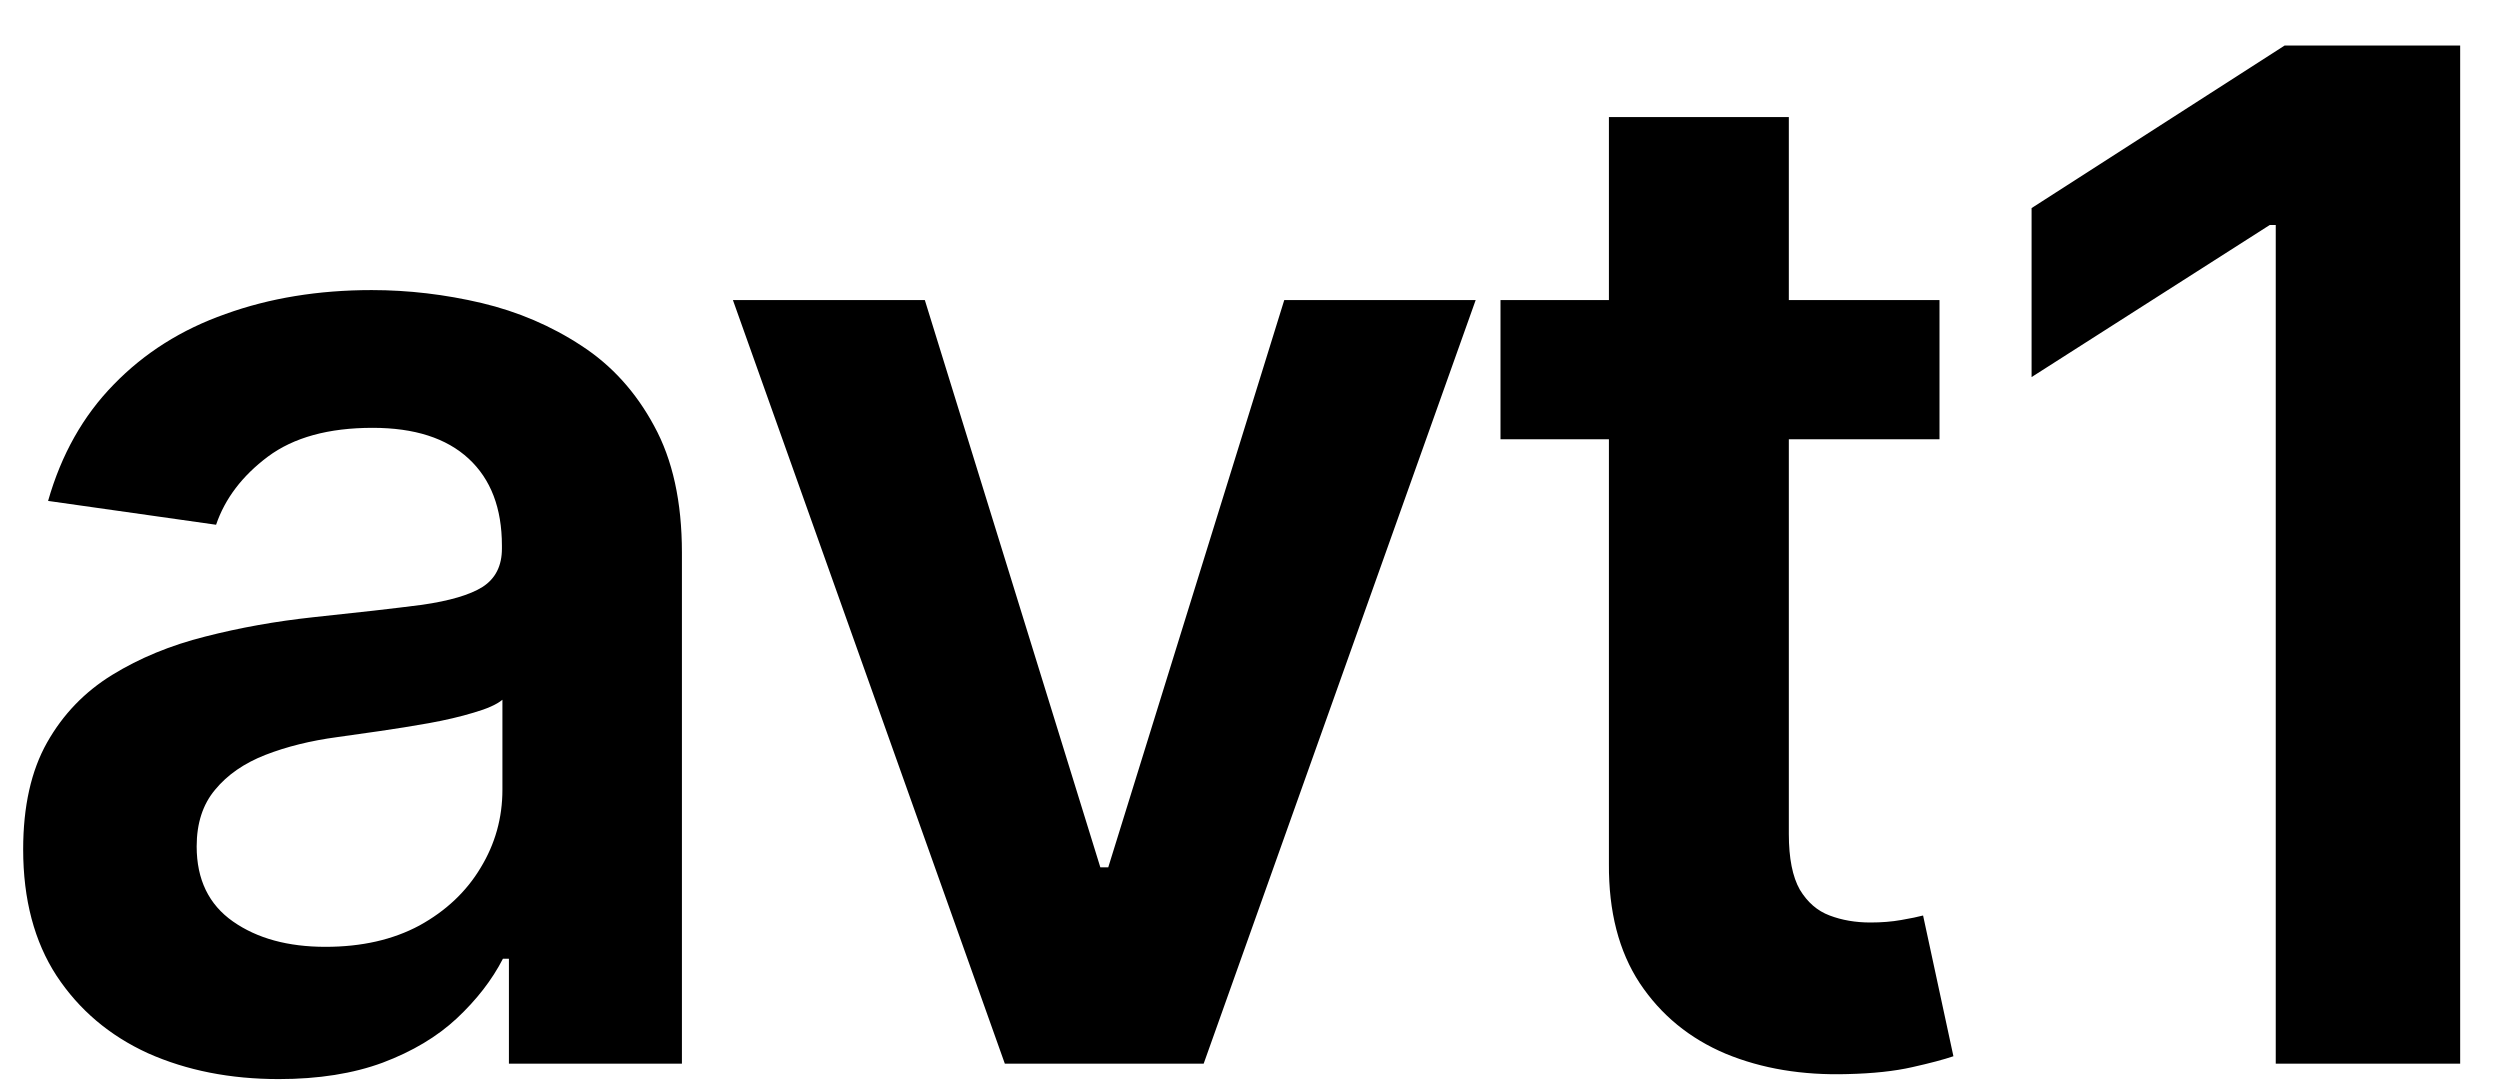 <svg width="30" height="13" viewBox="0 0 30 13" fill="none" xmlns="http://www.w3.org/2000/svg">
<path d="M3.345 12.949C2.764 12.949 2.241 12.846 1.776 12.639C1.314 12.428 0.948 12.118 0.678 11.708C0.412 11.299 0.278 10.793 0.278 10.193C0.278 9.676 0.374 9.248 0.565 8.91C0.756 8.572 1.016 8.302 1.346 8.099C1.676 7.896 2.048 7.743 2.462 7.639C2.879 7.532 3.311 7.455 3.756 7.407C4.293 7.351 4.729 7.301 5.063 7.258C5.397 7.21 5.64 7.138 5.791 7.043C5.946 6.943 6.023 6.79 6.023 6.583V6.548C6.023 6.098 5.89 5.75 5.624 5.504C5.357 5.257 4.973 5.134 4.472 5.134C3.943 5.134 3.524 5.249 3.214 5.48C2.907 5.71 2.7 5.983 2.593 6.297L0.577 6.011C0.736 5.454 0.998 4.989 1.364 4.615C1.73 4.237 2.177 3.954 2.706 3.768C3.235 3.577 3.82 3.481 4.46 3.481C4.902 3.481 5.341 3.533 5.779 3.636C6.216 3.74 6.616 3.911 6.978 4.149C7.34 4.384 7.63 4.704 7.849 5.11C8.072 5.516 8.183 6.023 8.183 6.631V12.764H6.107V11.505H6.035C5.904 11.76 5.719 11.998 5.481 12.221C5.246 12.44 4.95 12.617 4.592 12.752C4.238 12.883 3.822 12.949 3.345 12.949ZM3.906 11.362C4.339 11.362 4.715 11.277 5.033 11.106C5.351 10.931 5.596 10.7 5.767 10.414C5.942 10.127 6.029 9.815 6.029 9.477V8.397C5.962 8.453 5.846 8.505 5.683 8.552C5.524 8.6 5.345 8.642 5.146 8.678C4.948 8.713 4.751 8.745 4.556 8.773C4.361 8.801 4.192 8.825 4.049 8.845C3.727 8.888 3.438 8.96 3.184 9.059C2.929 9.159 2.728 9.298 2.581 9.477C2.434 9.652 2.36 9.879 2.36 10.157C2.36 10.555 2.506 10.855 2.796 11.058C3.086 11.261 3.456 11.362 3.906 11.362ZM17.708 3.601L14.444 12.764H12.058L8.795 3.601H11.098L13.204 10.408H13.299L15.411 3.601H17.708ZM23.274 3.601V5.271H18.006V3.601H23.274ZM19.307 1.405H21.466V10.008C21.466 10.298 21.51 10.521 21.598 10.676C21.689 10.827 21.808 10.931 21.956 10.986C22.103 11.042 22.266 11.07 22.445 11.07C22.58 11.07 22.703 11.06 22.815 11.04C22.93 11.02 23.018 11.002 23.077 10.986L23.441 12.675C23.326 12.714 23.161 12.758 22.946 12.806C22.735 12.854 22.477 12.882 22.17 12.889C21.63 12.905 21.142 12.824 20.709 12.645C20.275 12.462 19.931 12.18 19.677 11.798C19.426 11.416 19.303 10.939 19.307 10.366V1.405ZM29.522 0.546V12.764H27.309V2.7H27.237L24.379 4.525V2.497L27.416 0.546H29.522Z" fill="black"/>
</svg>
